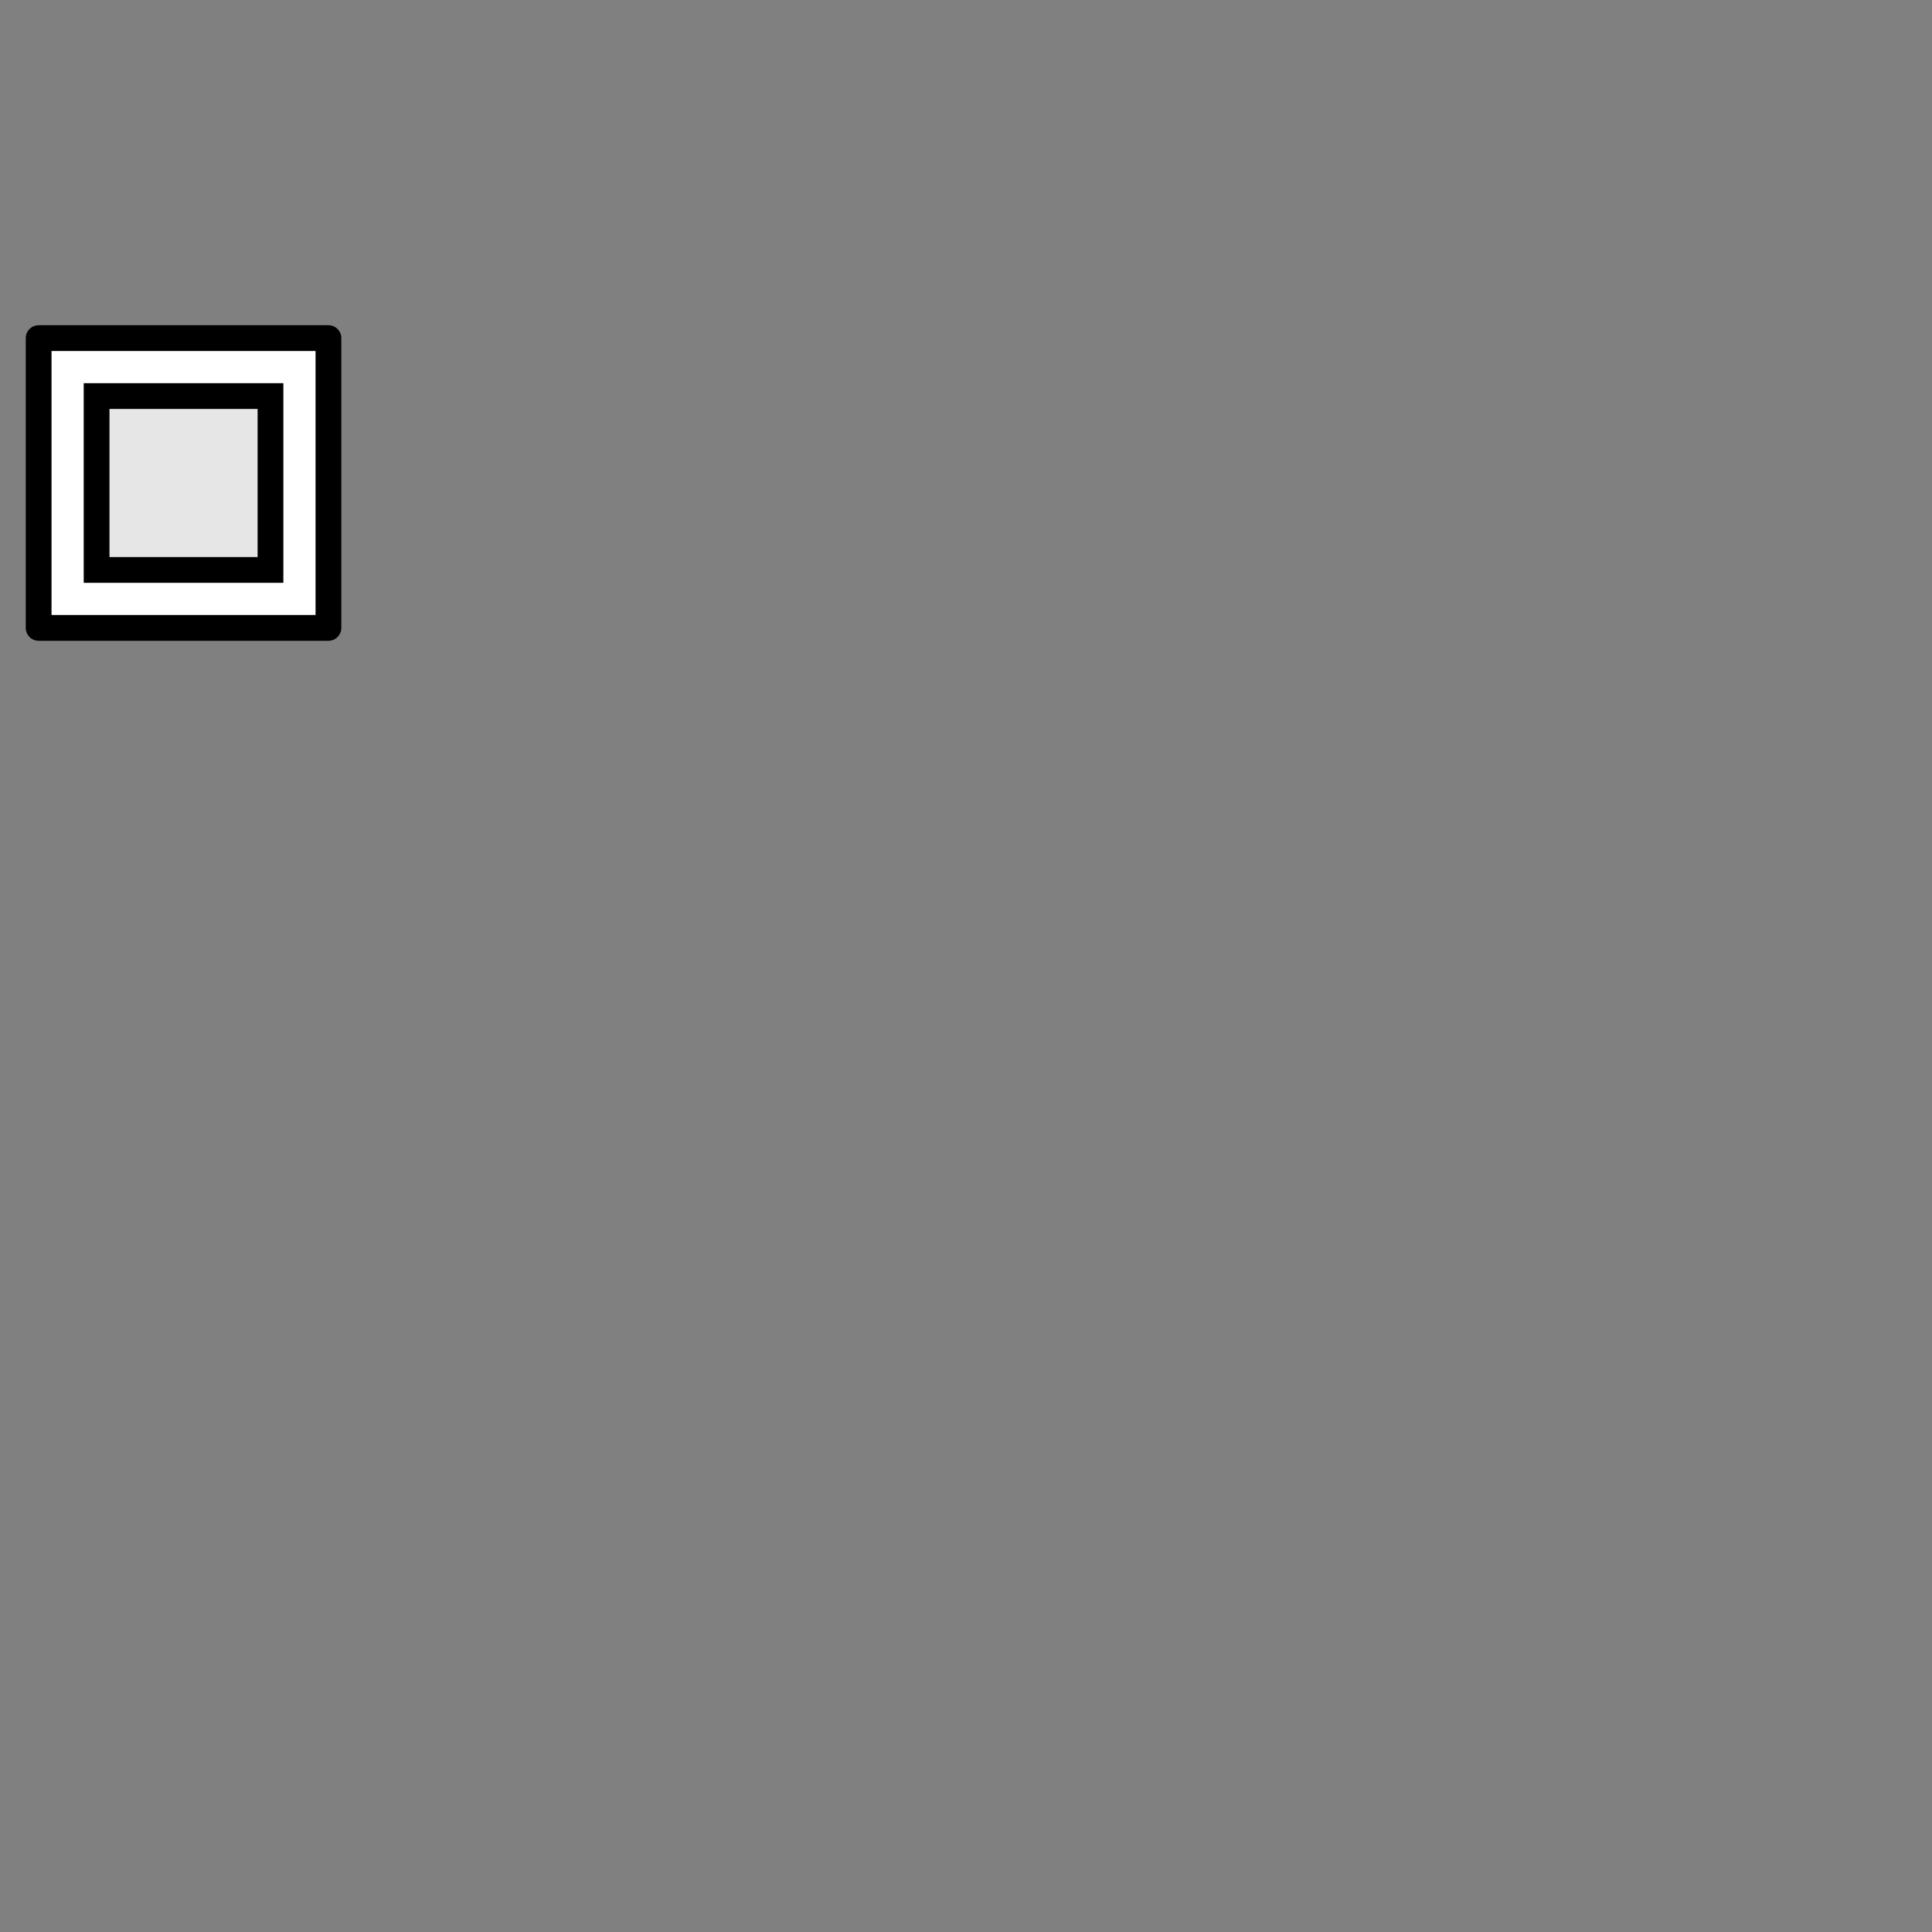 <svg xmlns="http://www.w3.org/2000/svg" version="1.1" width="100" height="100" glyphtype="Insulator" soterms="SO:0000627">

<rect width="100%" height="100%" fill="#808080" stroke="none"/>

<path class="filled-background-path" id="insulator-background" d="M2,17.5 L17,17.5 L17,32.5 L2,32.5 Z" style="fill:rgb(255,255,255);fill-rule:nonzero;stroke:none" />

<path class="unfilled-path" id="insulator-outer-path" d="M2,17.5 L17,17.5 L17,32.5 L2,32.5 Z" style="fill:none;stroke:black;stroke-width:1pt;stroke-linejoin:round;stroke-linecap:round" />

<path class="filled-path" id="insulator-inner-path" d="M5.0,20.5 L14.0,20.5 L14.0,29.5 L5.0,29.5 Z" style="fill:rgb(230,230,230);fill-rule:nonzero;stroke:black;stroke-width:1pt;stroke-linejoin:miter;stroke-linecap:butt" />

</svg>